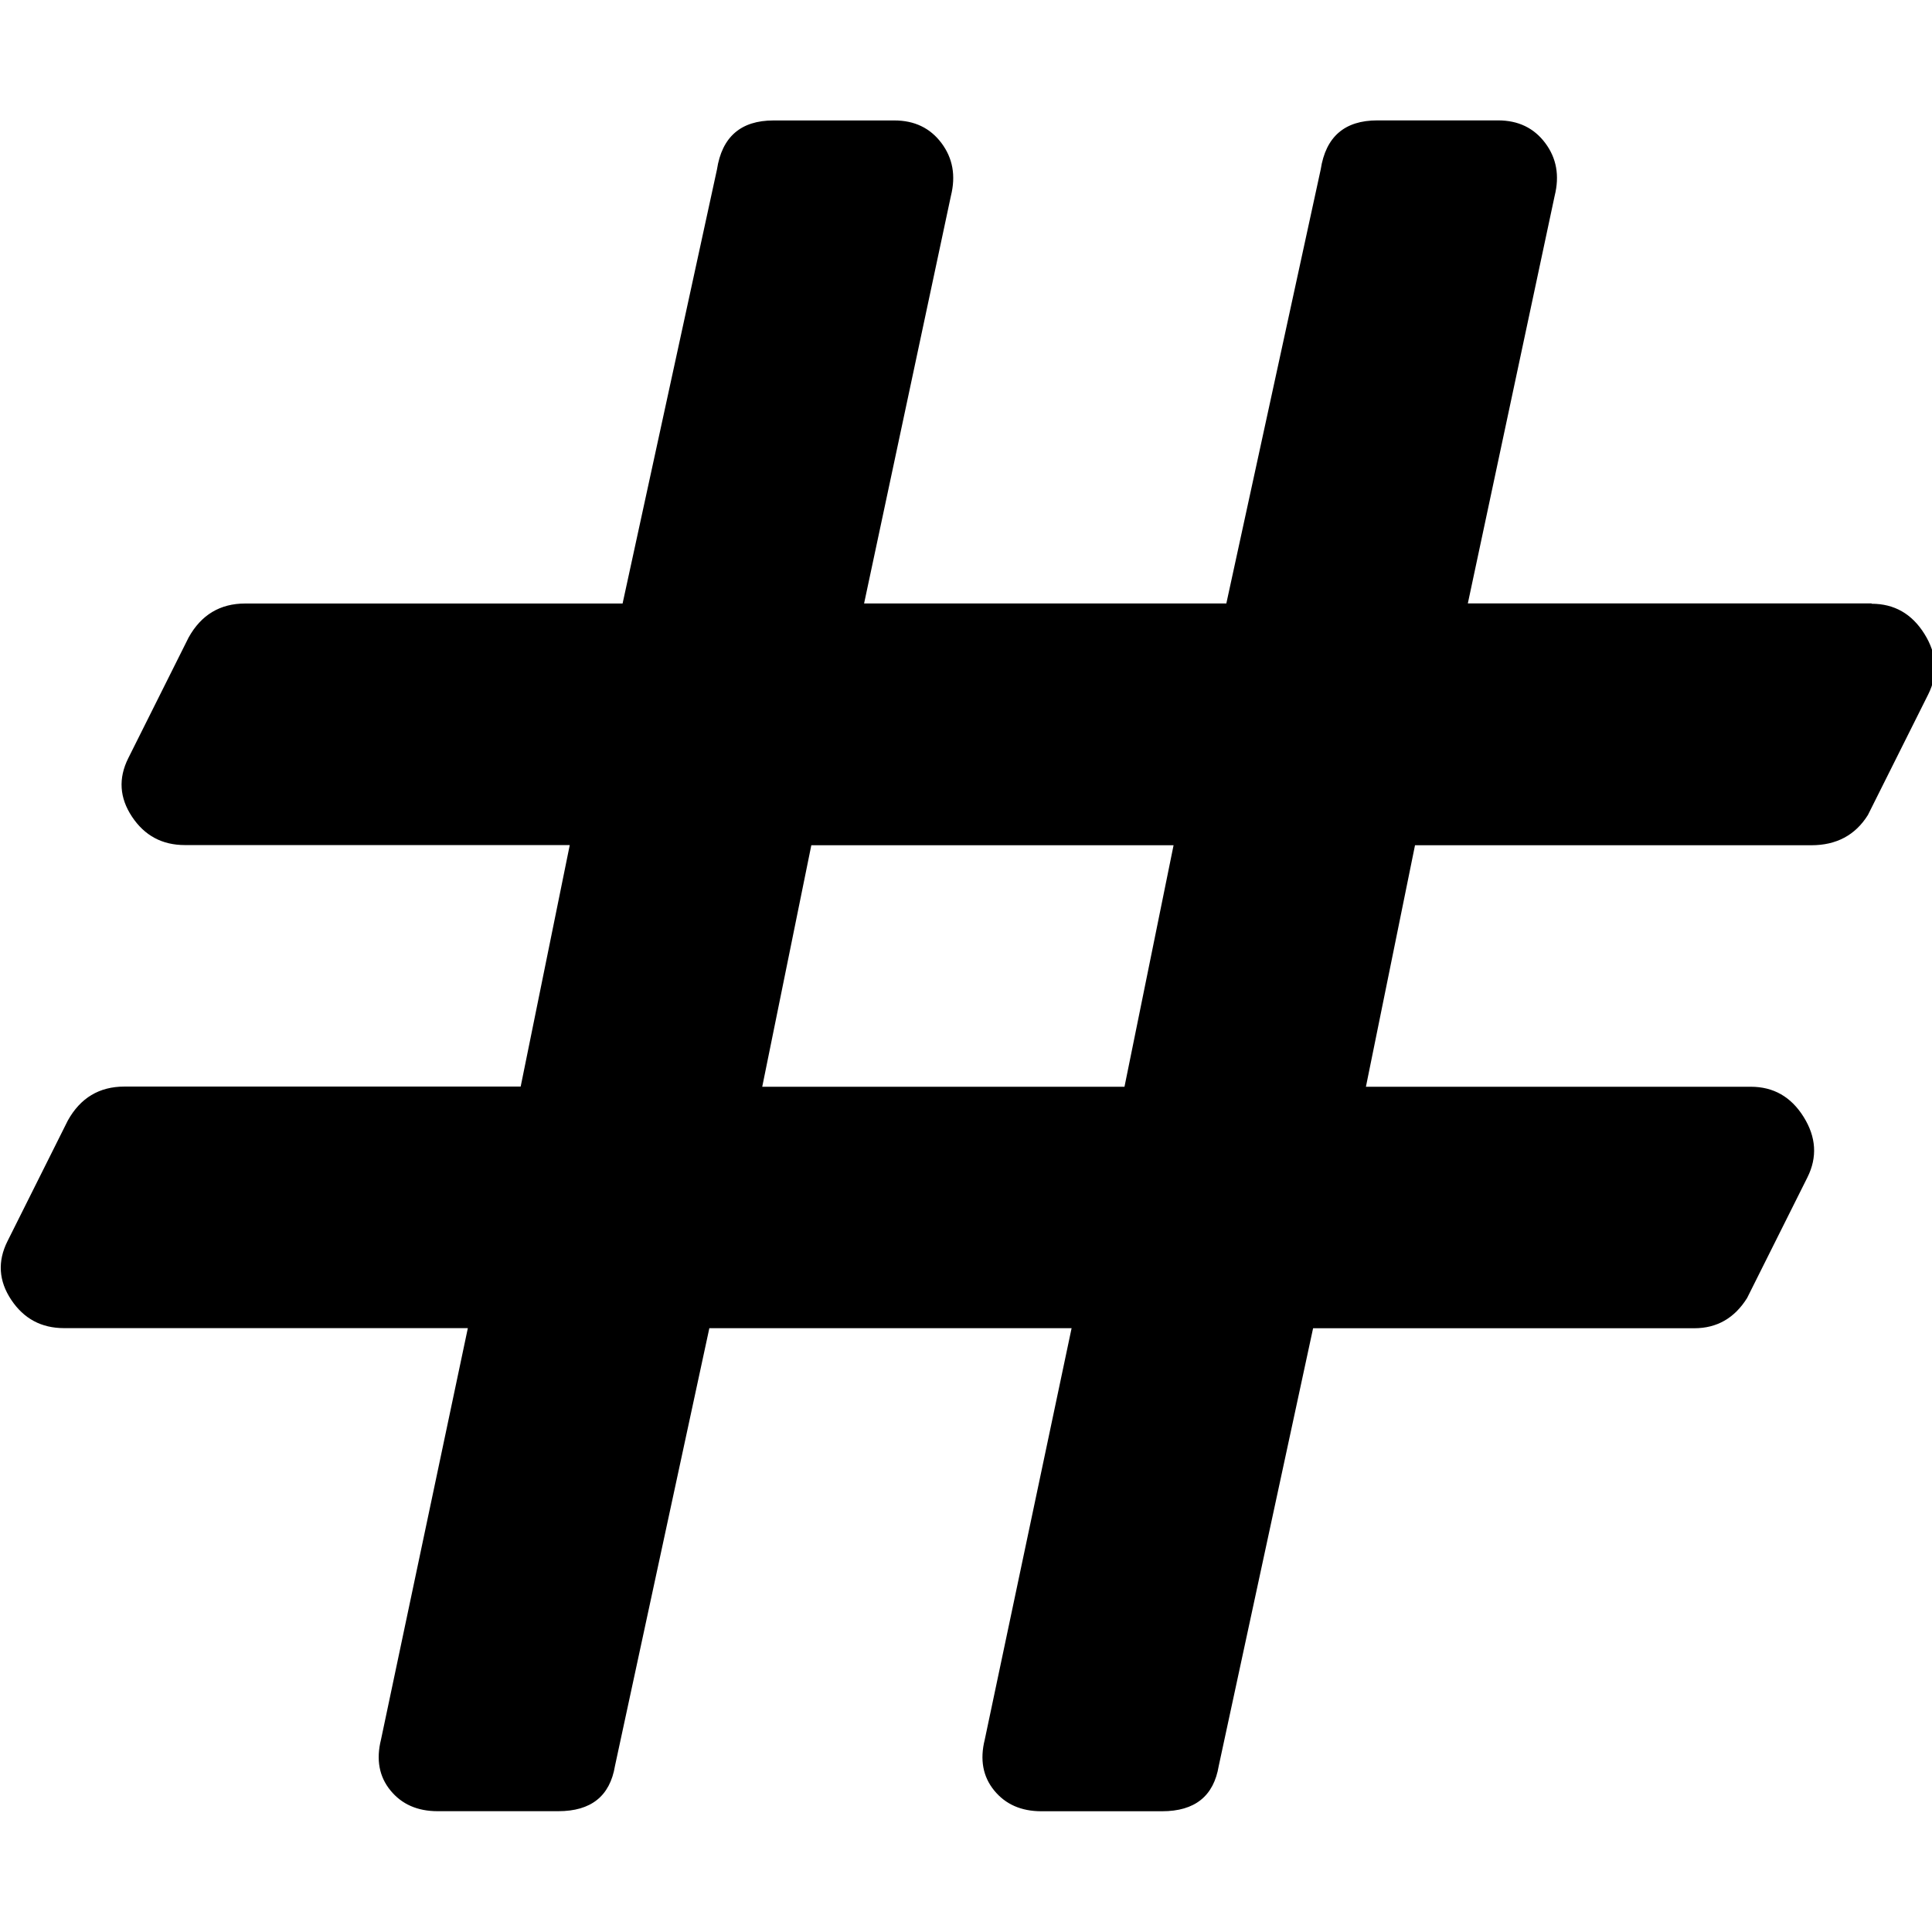<!-- Generated by IcoMoon.io -->
<svg version="1.1" xmlns="http://www.w3.org/2000/svg" width="32" height="32" viewBox="0 0 32 32">
<title>uniE0D2</title>
<path d="M31 10q0.563 0 0.875 0.5t0.063 1l-1 2q-0.313 0.5-0.938 0.5h-6.563l-0.813 4h6.375q0.563 0 0.875 0.5t0.063 1l-1 2q-0.313 0.5-0.875 0.5h-6.313l-1.563 7.25q-0.125 0.75-0.938 0.75h-2q-0.5 0-0.781-0.344t-0.156-0.844l1.438-6.813h-6l-1.563 7.25q-0.125 0.75-0.938 0.75h-2q-0.5 0-0.781-0.344t-0.156-0.844l1.438-6.813h-6.688q-0.563 0-0.875-0.469t-0.063-0.969l1-2q0.313-0.563 0.938-0.563h6.563l0.813-4h-6.375q-0.563 0-0.875-0.469t-0.063-0.969l1-2q0.313-0.563 0.938-0.563h6.25l1.563-7.188q0.125-0.813 0.938-0.813h2q0.5 0 0.781 0.375t0.156 0.875l-1.438 6.75h6l1.563-7.188q0.125-0.813 0.938-0.813h2q0.5 0 0.781 0.375t0.156 0.875l-1.438 6.75h6.688zM19.438 14h-6l-0.813 4h6z"></path>
</svg>
